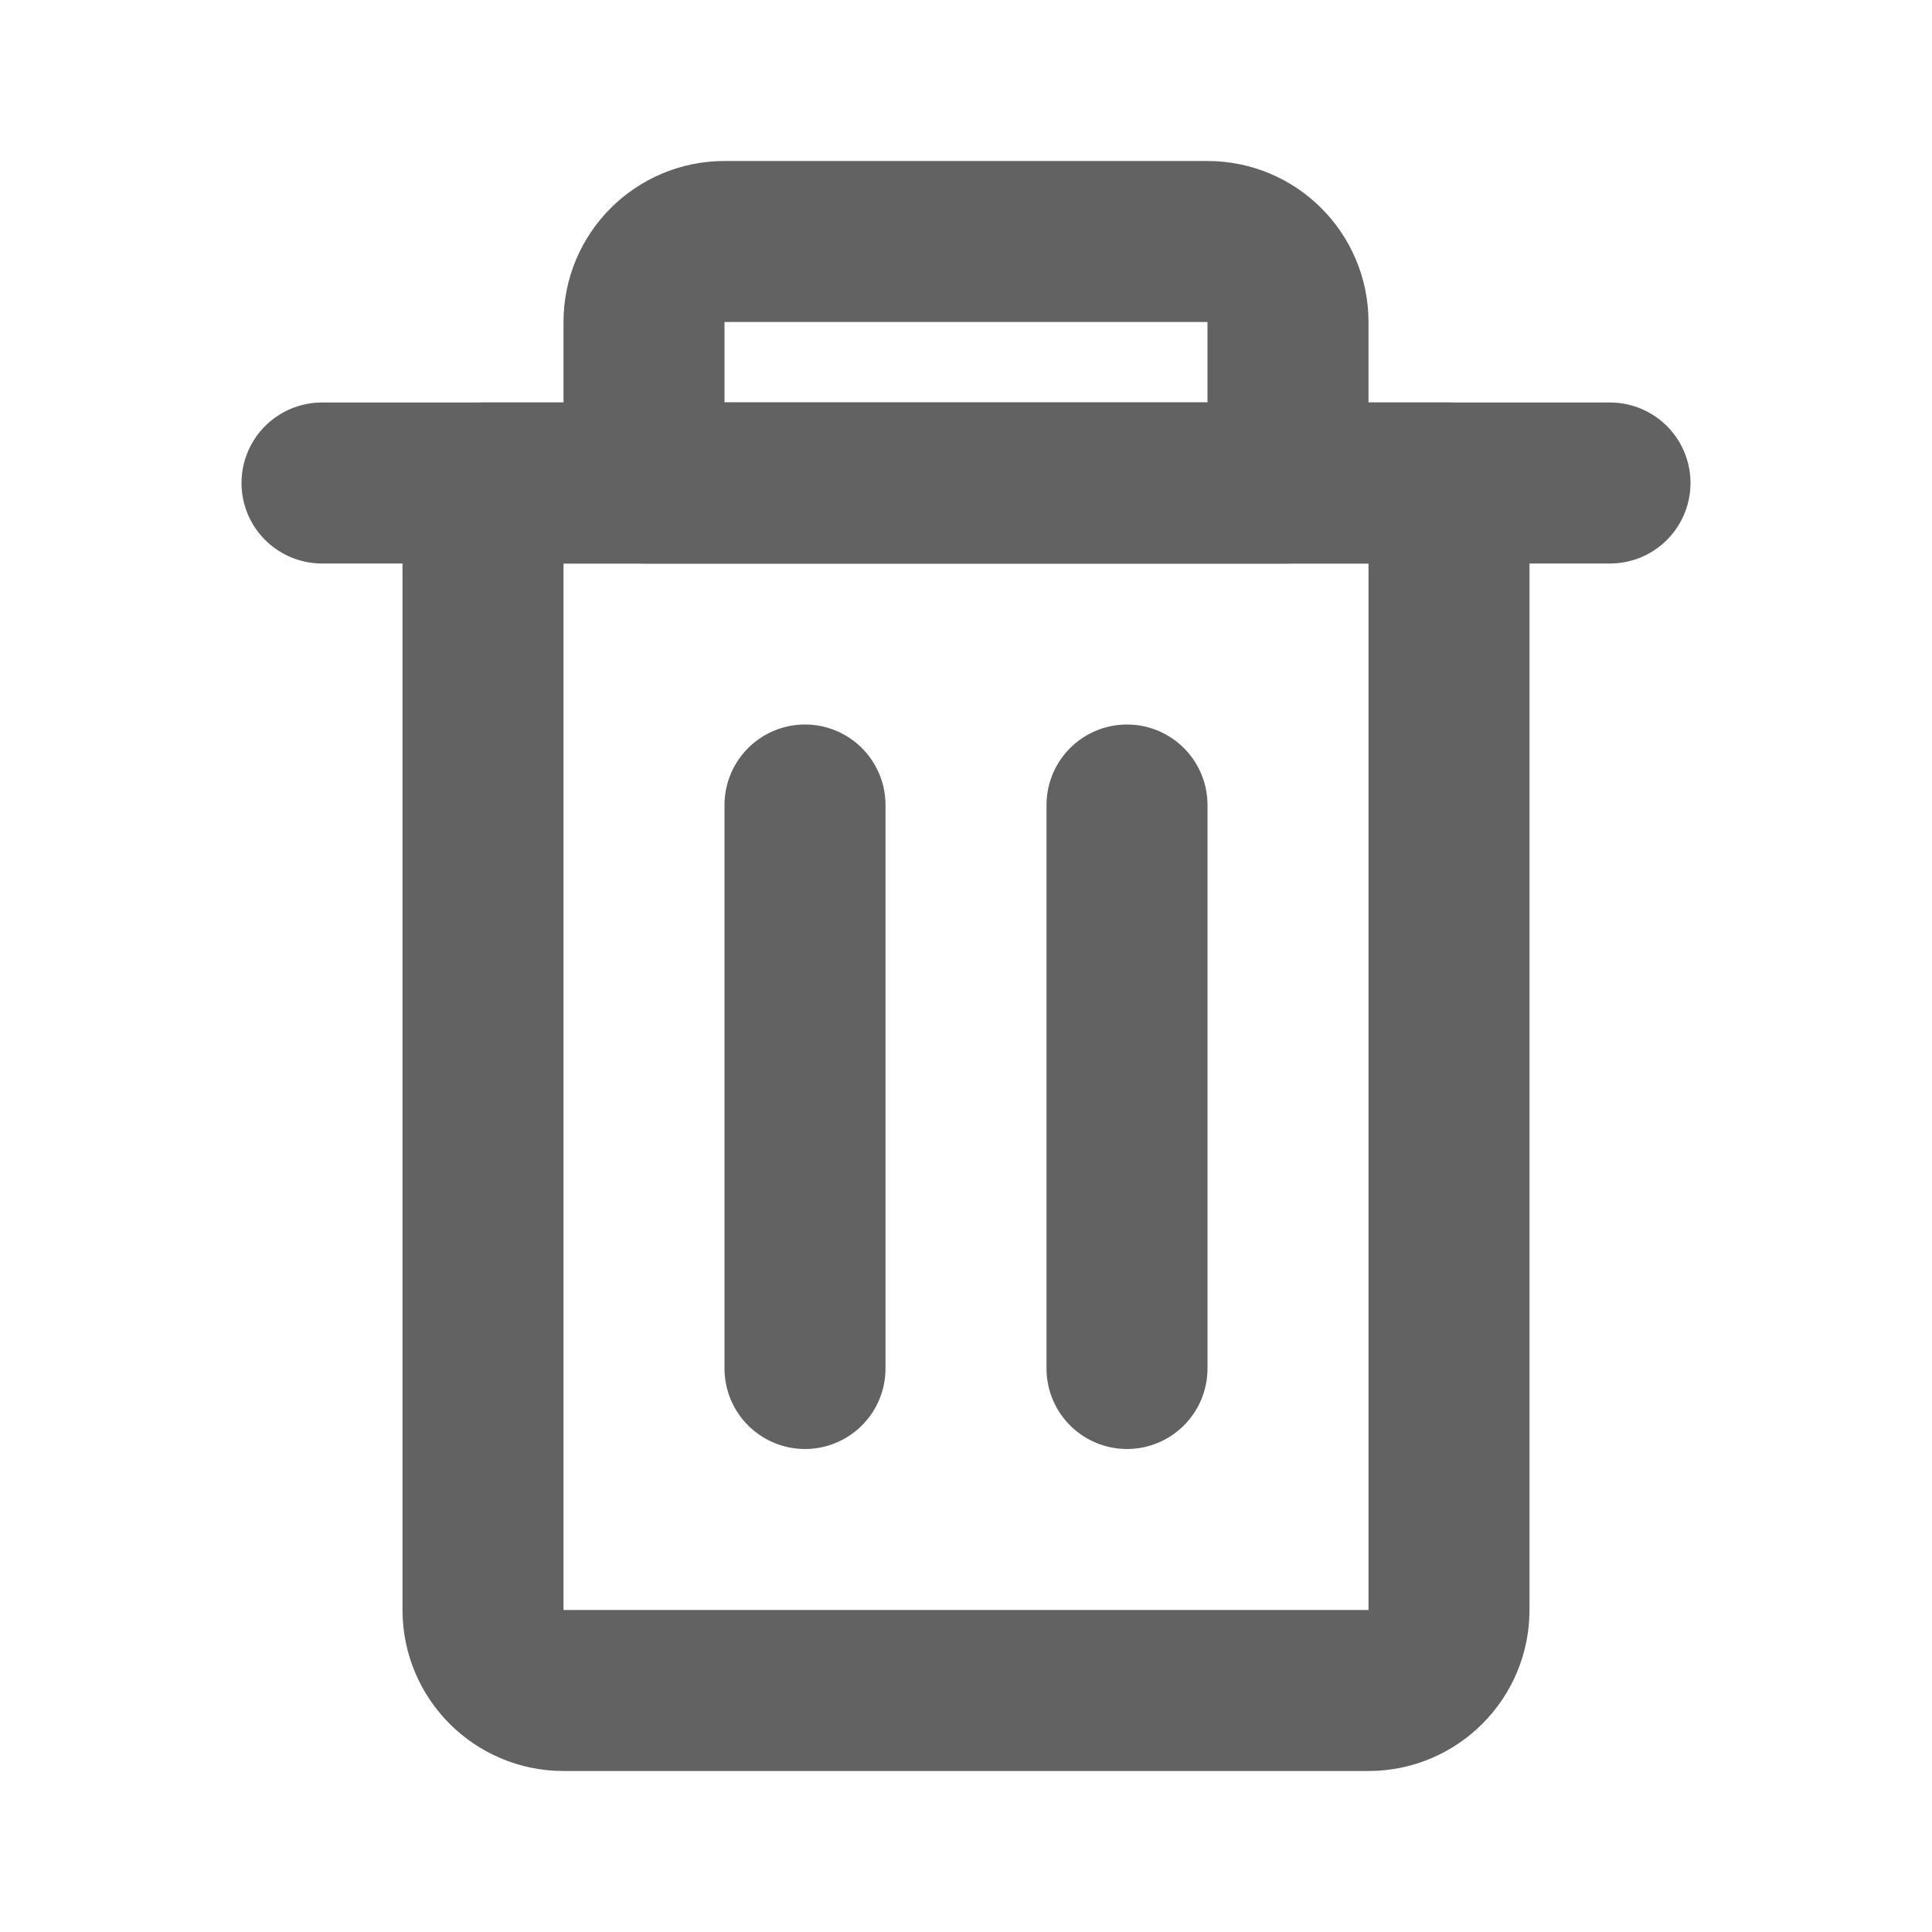 <svg width="24" height="24" viewBox="0 0 24 24" fill="none" xmlns="http://www.w3.org/2000/svg">
<path d="M14 10L14 17" stroke="#626262" stroke-width="2" stroke-linecap="round" stroke-linejoin="round"/>
<path d="M10 10L10 17" stroke="#626262" stroke-width="2" stroke-linecap="round" stroke-linejoin="round"/>
<path d="M18 6H6V20C6 20.552 6.448 21 7 21H17C17.552 21 18 20.552 18 20V6Z" stroke="#626262" stroke-width="2" stroke-linecap="round" stroke-linejoin="round"/>
<path d="M4 6H20" stroke="#626262" stroke-width="2" stroke-linecap="round" stroke-linejoin="round"/>
<path d="M15 3H9C8.448 3 8 3.448 8 4V6H16V4C16 3.448 15.552 3 15 3Z" stroke="#626262" stroke-width="2" stroke-linecap="round" stroke-linejoin="round"/>
</svg>
